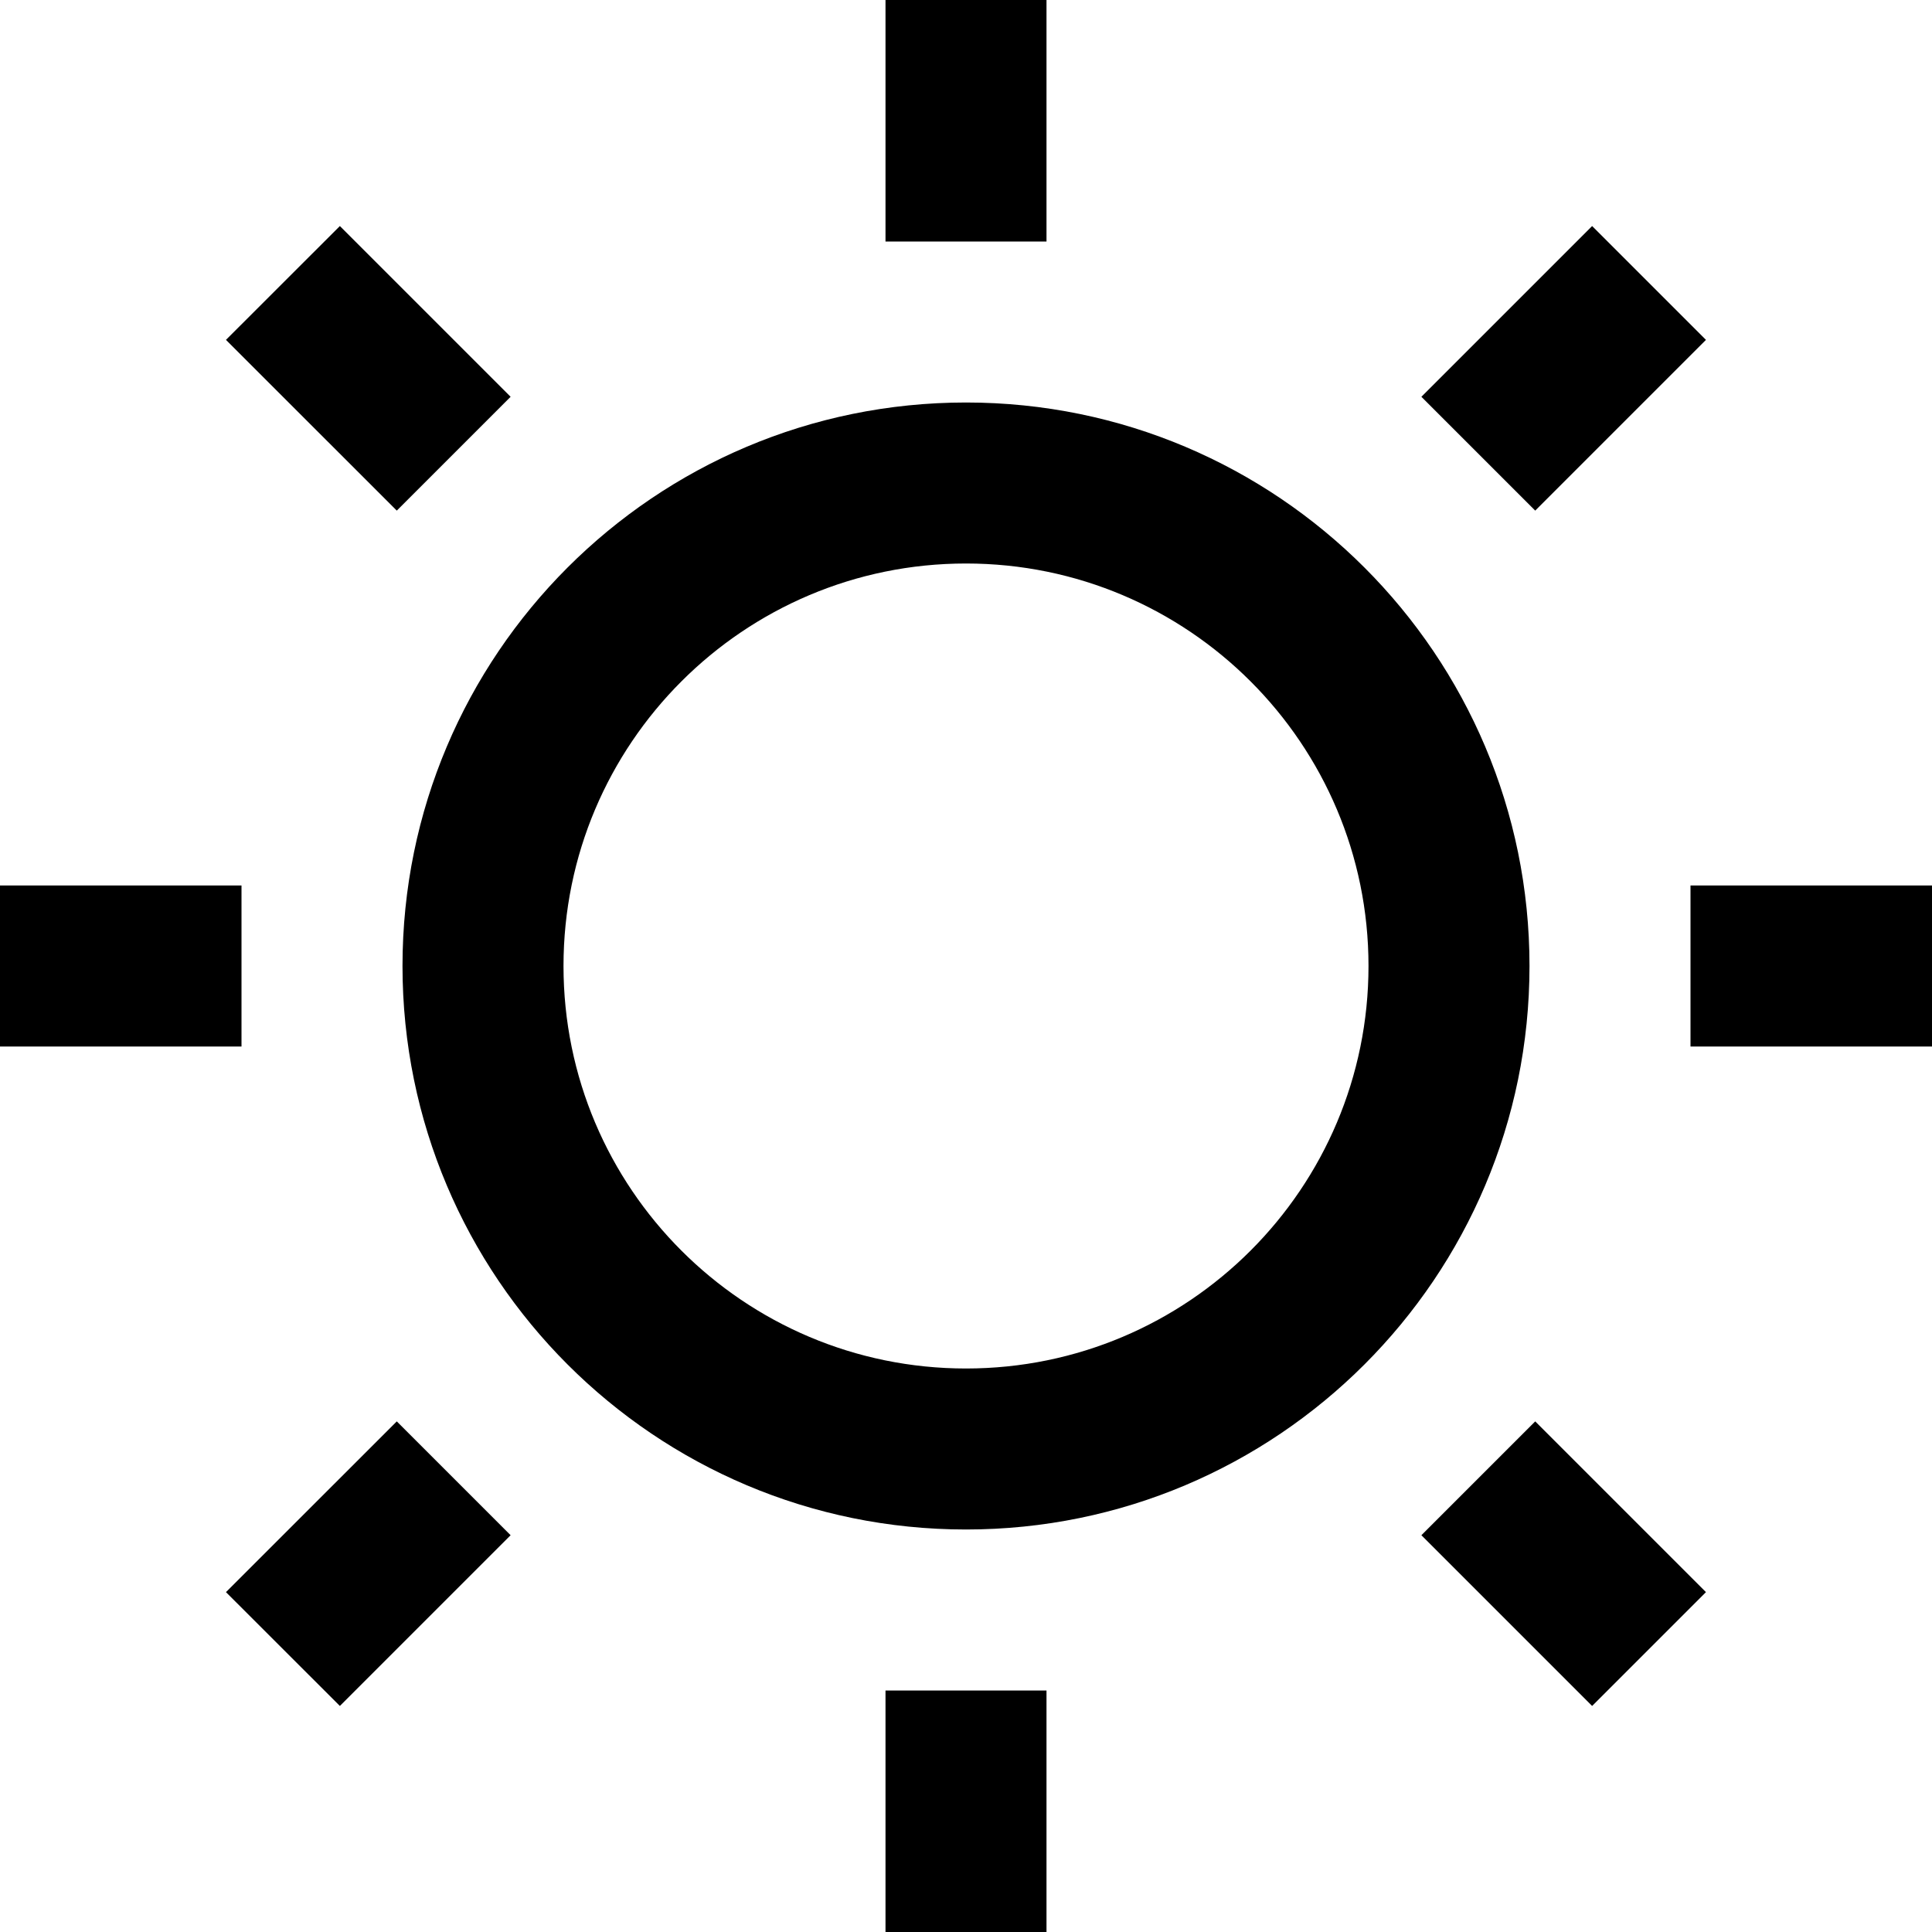 <svg width="24" height="24" viewBox="0 0 24 24" fill="none" xmlns="http://www.w3.org/2000/svg">
<path fill-rule="evenodd" clip-rule="evenodd" d="M11 0H13V3H11V0ZM12 7C9.239 7 7 9.239 7 12C7 14.761 9.239 17 12 17C14.761 17 17 14.761 17 12C17 9.239 14.761 7 12 7ZM5 12C5 8.134 8.134 5 12 5C15.866 5 19 8.134 19 12C19 15.866 15.866 19 12 19C8.134 19 5 15.866 5 12ZM13 24V21H11V24H13ZM0 11H3V13H0V11ZM24 11H21V13H24V11ZM2.807 4.222L4.222 2.808L6.343 4.929L4.929 6.343L2.807 4.222ZM19.071 17.657L17.657 19.071L19.778 21.192L21.192 19.778L19.071 17.657ZM2.807 19.778L4.929 17.657L6.343 19.071L4.222 21.192L2.807 19.778ZM19.778 2.808L17.657 4.929L19.071 6.343L21.192 4.222L19.778 2.808Z" fill="black"/>
</svg>
